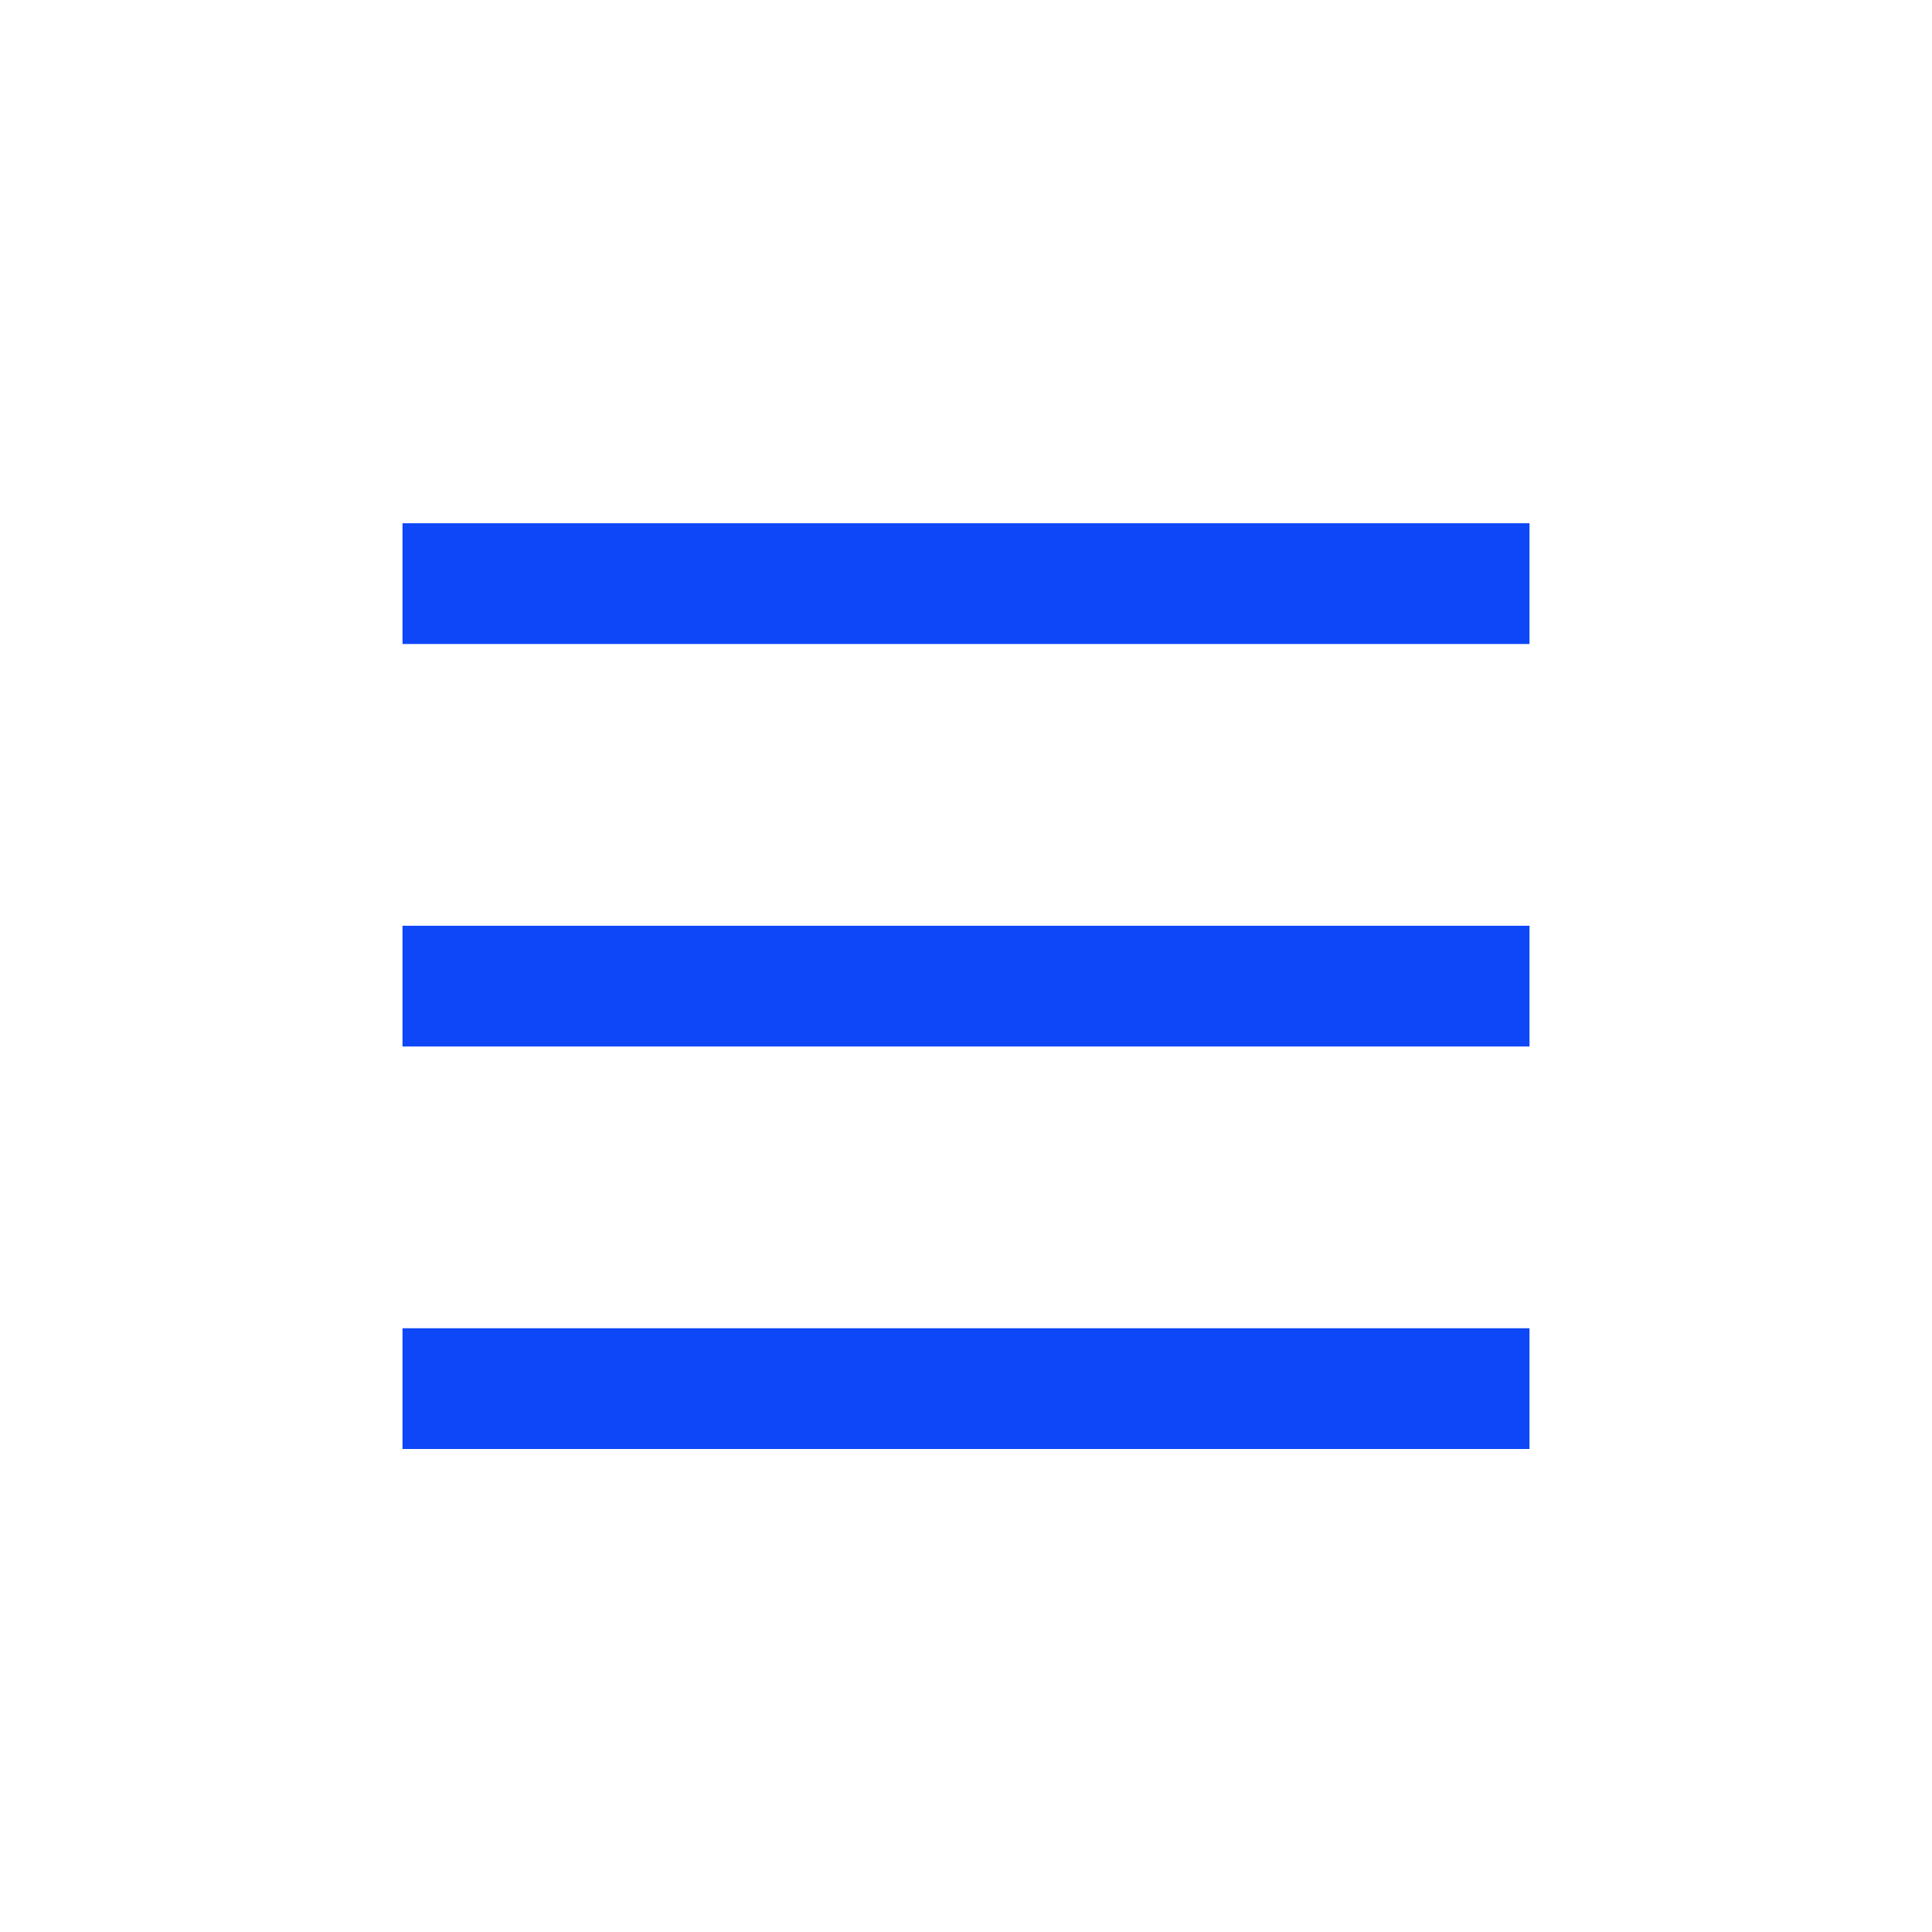 <!DOCTYPE svg PUBLIC "-//W3C//DTD SVG 1.1//EN" "http://www.w3.org/Graphics/SVG/1.1/DTD/svg11.dtd">
<!-- Uploaded to: SVG Repo, www.svgrepo.com, Transformed by: SVG Repo Mixer Tools -->
<svg width="64px" height="64px" viewBox="0 0 24 24" fill="none" xmlns="http://www.w3.org/2000/svg">
<g id="SVGRepo_bgCarrier" stroke-width="0"/>
<g id="SVGRepo_tracerCarrier" stroke-linecap="round" stroke-linejoin="round"/>
<g id="SVGRepo_iconCarrier"> <path d="M5 6.5H19V8H5V6.5Z" fill="#0D47F8"/> <path d="M5 16.5H19V18H5V16.5Z" fill="#0D47F8"/> <path d="M5 11.5H19V13H5V11.5Z" fill="#0D47F8"/> </g>
</svg>
